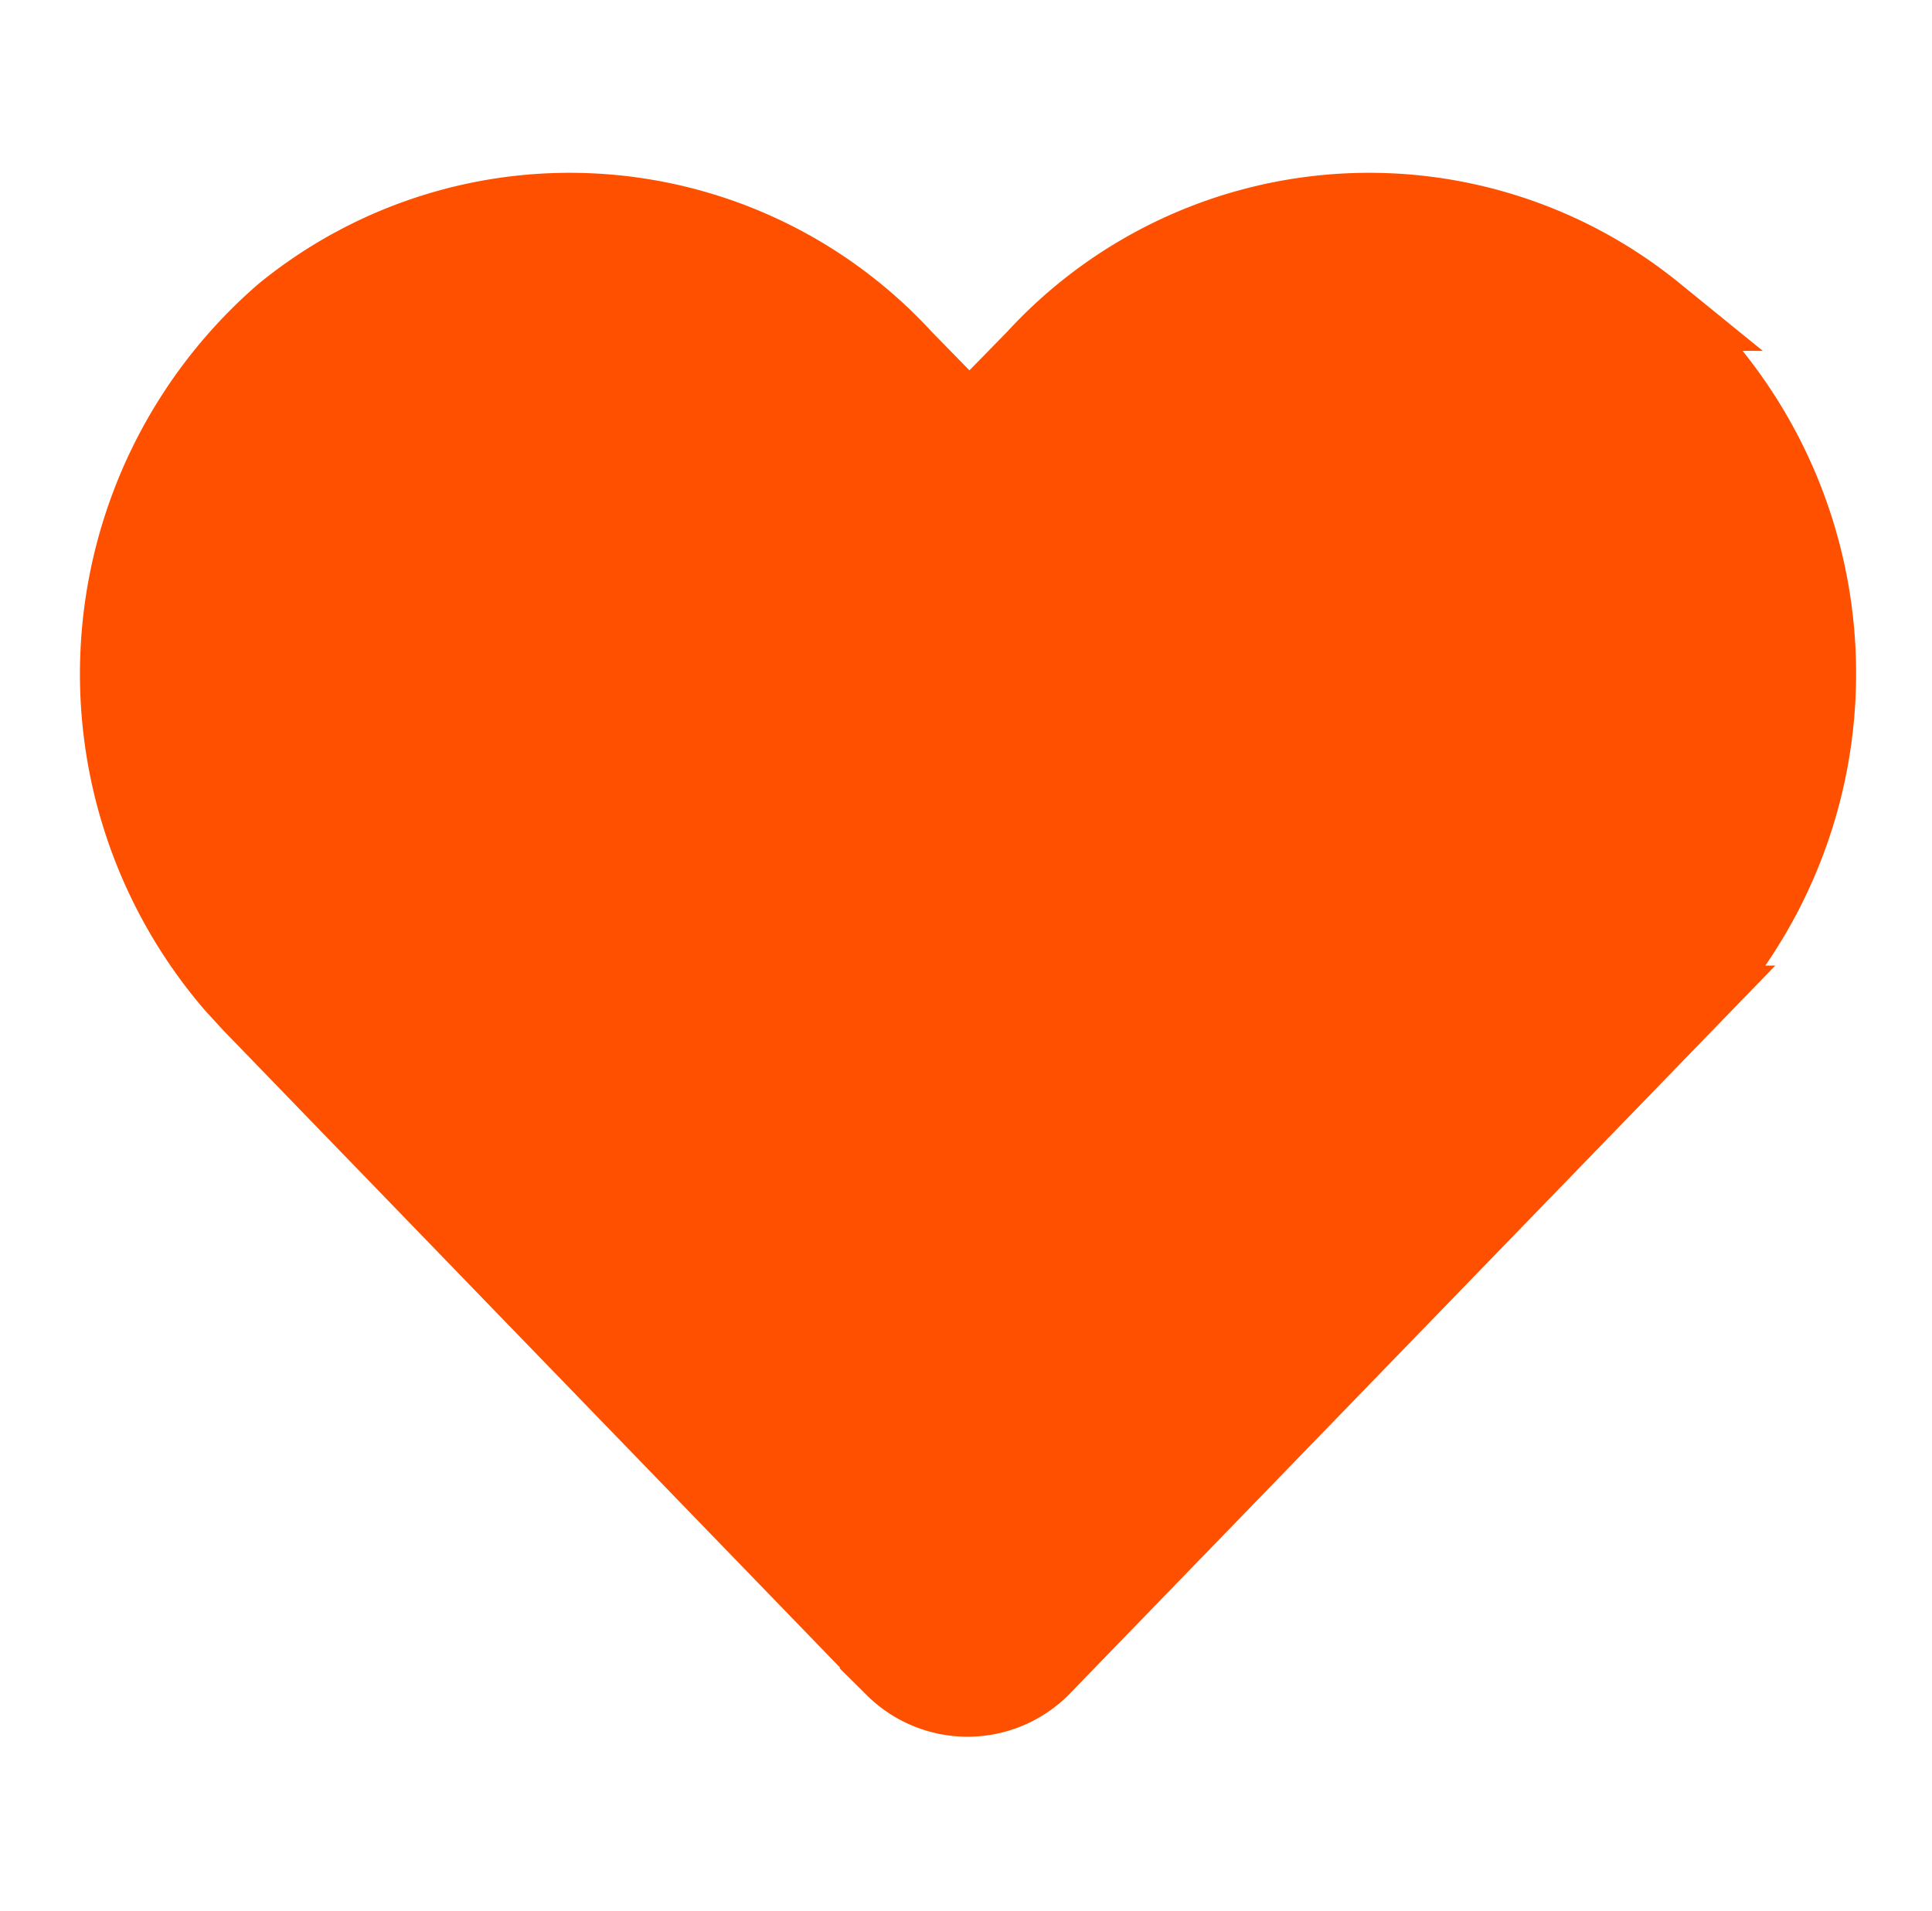 <svg id="Layer_1" data-name="Layer 1" xmlns="http://www.w3.org/2000/svg" viewBox="0 0 25.27 25"><defs><style>.cls-1{fill:#ff5000;stroke:#ff5000;}</style></defs><path id="Icon_awesome-heart" data-name="Icon awesome-heart" class="cls-1" d="M21.65,4.09a5.93,5.93,0,0,0-8.11.59l-.86.88-.86-.88a5.93,5.93,0,0,0-8.11-.59,6.24,6.24,0,0,0-.65,8.8l.22.24,8.41,8.69a1.37,1.37,0,0,0,1.93,0s0,0,0,0l8.42-8.69a6.24,6.24,0,0,0-.19-8.83l-.23-.21Z"/></svg>